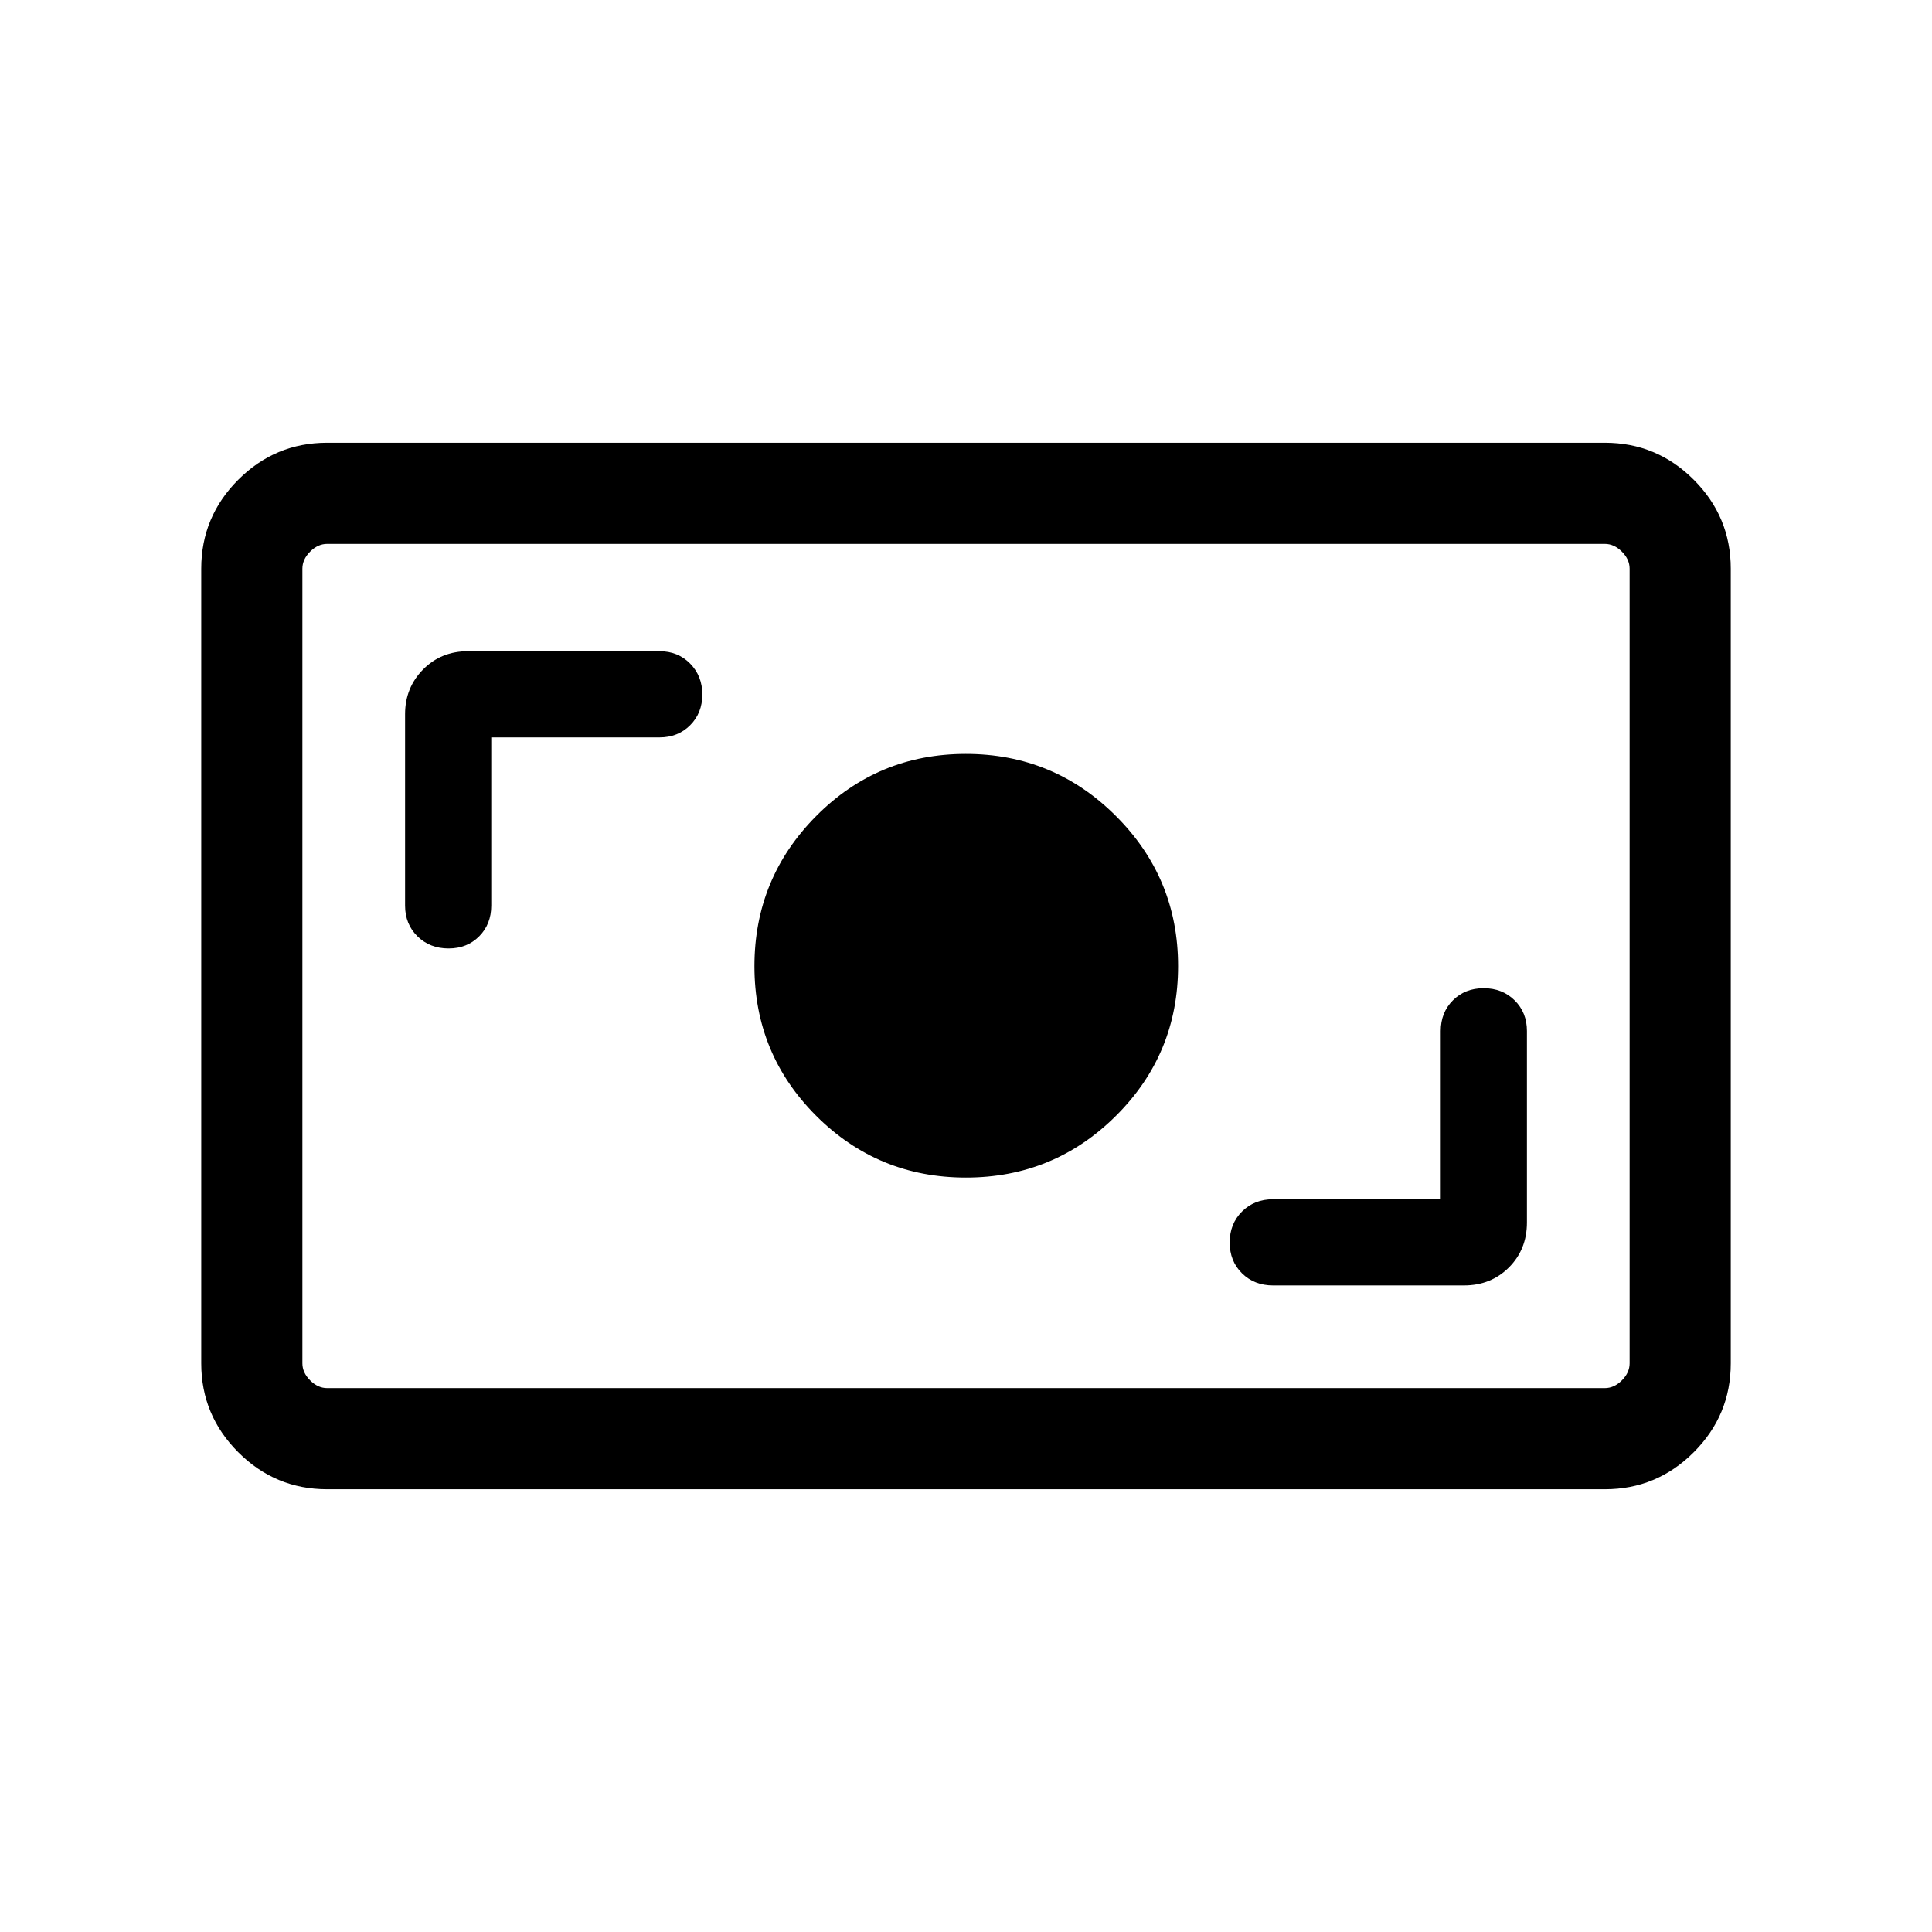 <svg xmlns="http://www.w3.org/2000/svg" height="40" viewBox="0 -960 960 960" width="40"><path d="M162.565-220.001q-25.788 0-44.176-18.388t-18.388-44.176v-394.87q0-25.788 18.388-44.176t44.176-18.388h634.87q25.788 0 44.176 18.388t18.388 44.176v394.87q0 25.788-18.388 44.176t-44.176 18.388h-634.87Zm0-50.255h634.87q4.616 0 8.462-3.847 3.847-3.846 3.847-8.462v-394.87q0-4.616-3.847-8.462-3.846-3.847-8.462-3.847h-634.87q-4.616 0-8.462 3.847-3.847 3.846-3.847 8.462v394.87q0 4.616 3.847 8.462 3.846 3.847 8.462 3.847Zm553.333-93.846h-83.334q-9.307 0-15.423 6.1-6.115 6.1-6.115 15.384 0 9.285 6.115 15.31 6.116 6.026 15.423 6.026h94.872q13.391 0 22.336-8.946 8.946-8.945 8.946-22.336v-95.128q0-9.197-6.101-15.239-6.1-6.043-15.384-6.043t-15.31 6.043q-6.025 6.042-6.025 15.239v83.59Zm-235.919-10.771q43.695 0 74.55-30.705 30.855-30.706 30.855-74.401 0-43.695-30.894-74.55-30.895-30.855-74.59-30.855-43.694 0-74.361 30.894-30.666 30.895-30.666 74.59 0 43.694 30.705 74.361 30.706 30.666 74.401 30.666ZM244.102-593.59h83.59q9.197 0 15.239-6.05 6.043-6.049 6.043-15.256 0-9.206-6.043-15.36-6.042-6.154-15.239-6.154h-95.128q-13.391 0-22.336 9.071-8.946 9.07-8.946 22.211V-510q0 9.196 6.138 15.239 6.137 6.043 15.478 6.043 9.23 0 15.217-6.043T244.102-510v-83.59Zm-93.846 323.334v-419.488 419.488Z"/></svg>